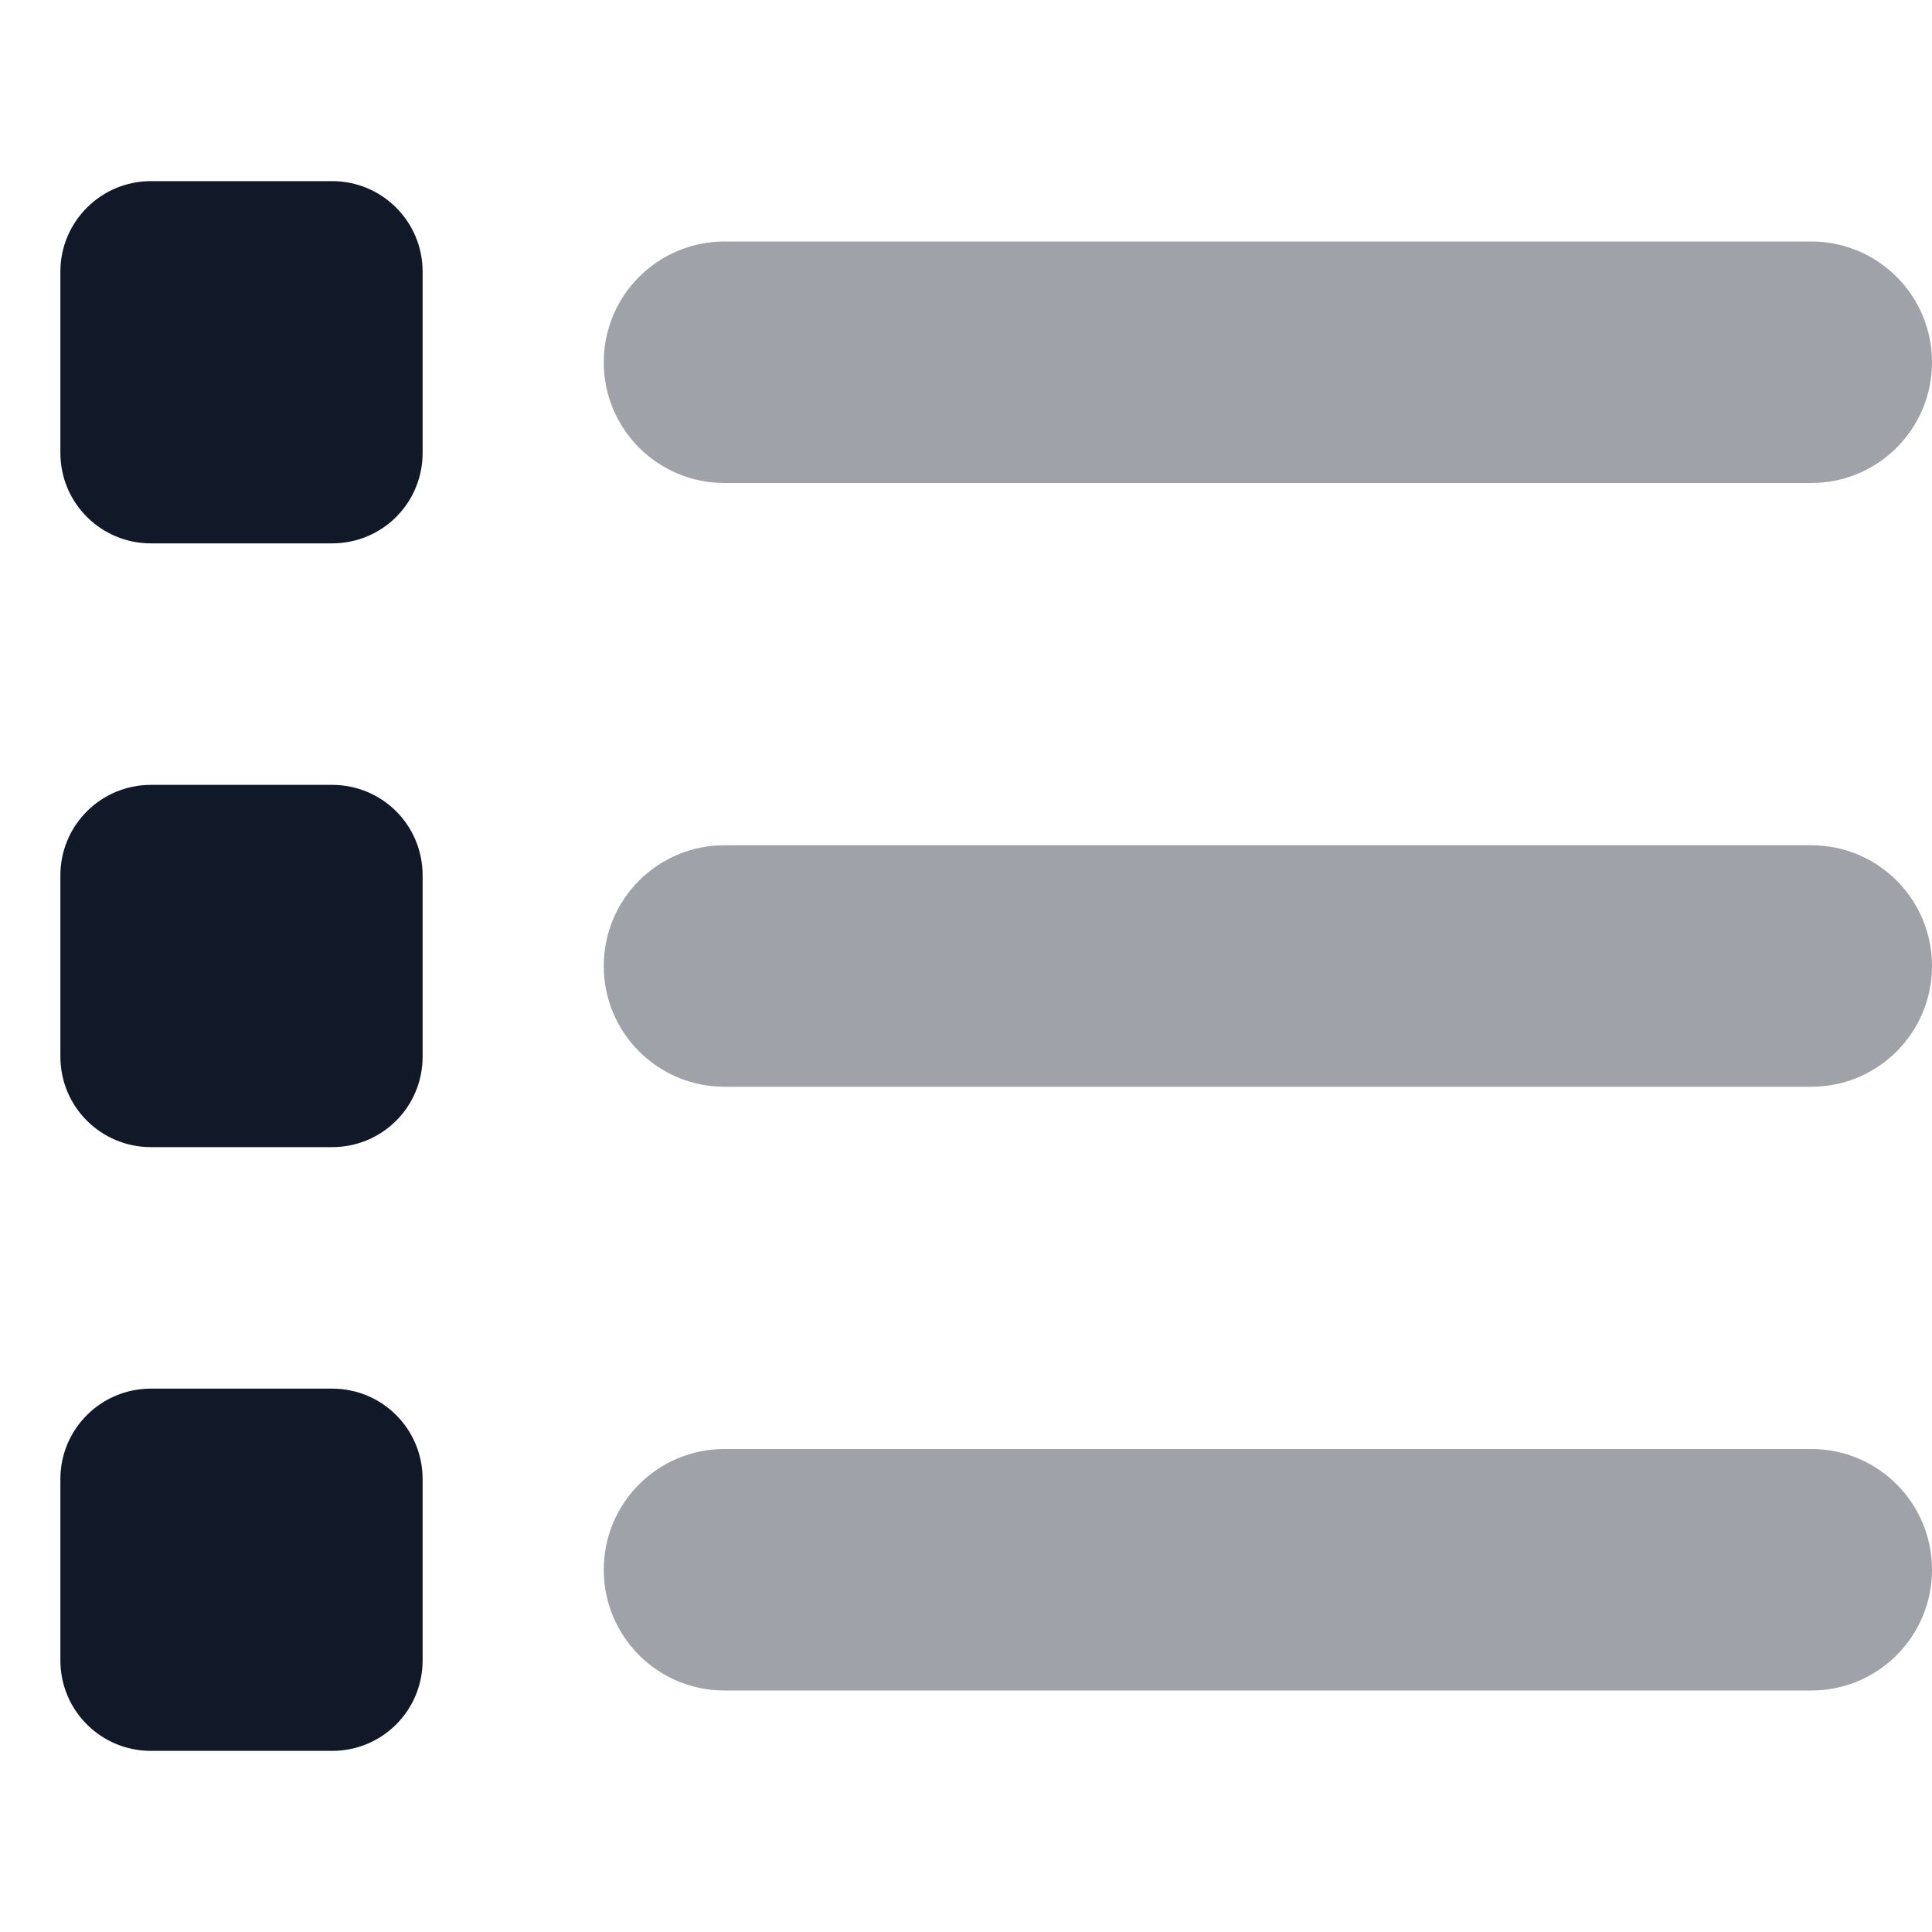 <svg width="16" height="16" viewBox="0 0 16 16" fill="none" xmlns="http://www.w3.org/2000/svg">
<path d="M0.5 2.25C0.5 1.836 0.836 1.5 1.25 1.5H2.75C3.166 1.5 3.5 1.836 3.5 2.25V3.75C3.5 4.166 3.166 4.5 2.75 4.5H1.25C0.836 4.5 0.5 4.166 0.5 3.75V2.25ZM0.5 7.25C0.5 6.834 0.836 6.5 1.25 6.5H2.75C3.166 6.5 3.5 6.834 3.5 7.25V8.75C3.5 9.166 3.166 9.5 2.75 9.5H1.25C0.836 9.5 0.5 9.166 0.5 8.75V7.25ZM2.75 11.5C3.166 11.5 3.5 11.834 3.5 12.25V13.75C3.5 14.166 3.166 14.5 2.75 14.5H1.25C0.836 14.5 0.5 14.166 0.5 13.75V12.25C0.5 11.834 0.836 11.5 1.25 11.5H2.75Z" fill="#111827"/>
<path opacity="0.4" d="M5 3C5 2.448 5.447 2 6 2H15C15.553 2 16 2.448 16 3C16 3.553 15.553 4 15 4H6C5.447 4 5 3.553 5 3ZM5 8C5 7.447 5.447 7 6 7H15C15.553 7 16 7.447 16 8C16 8.553 15.553 9 15 9H6C5.447 9 5 8.553 5 8ZM15 12C15.553 12 16 12.447 16 13C16 13.553 15.553 14 15 14H6C5.447 14 5 13.553 5 13C5 12.447 5.447 12 6 12H15Z" fill="#111827"/>
</svg>
